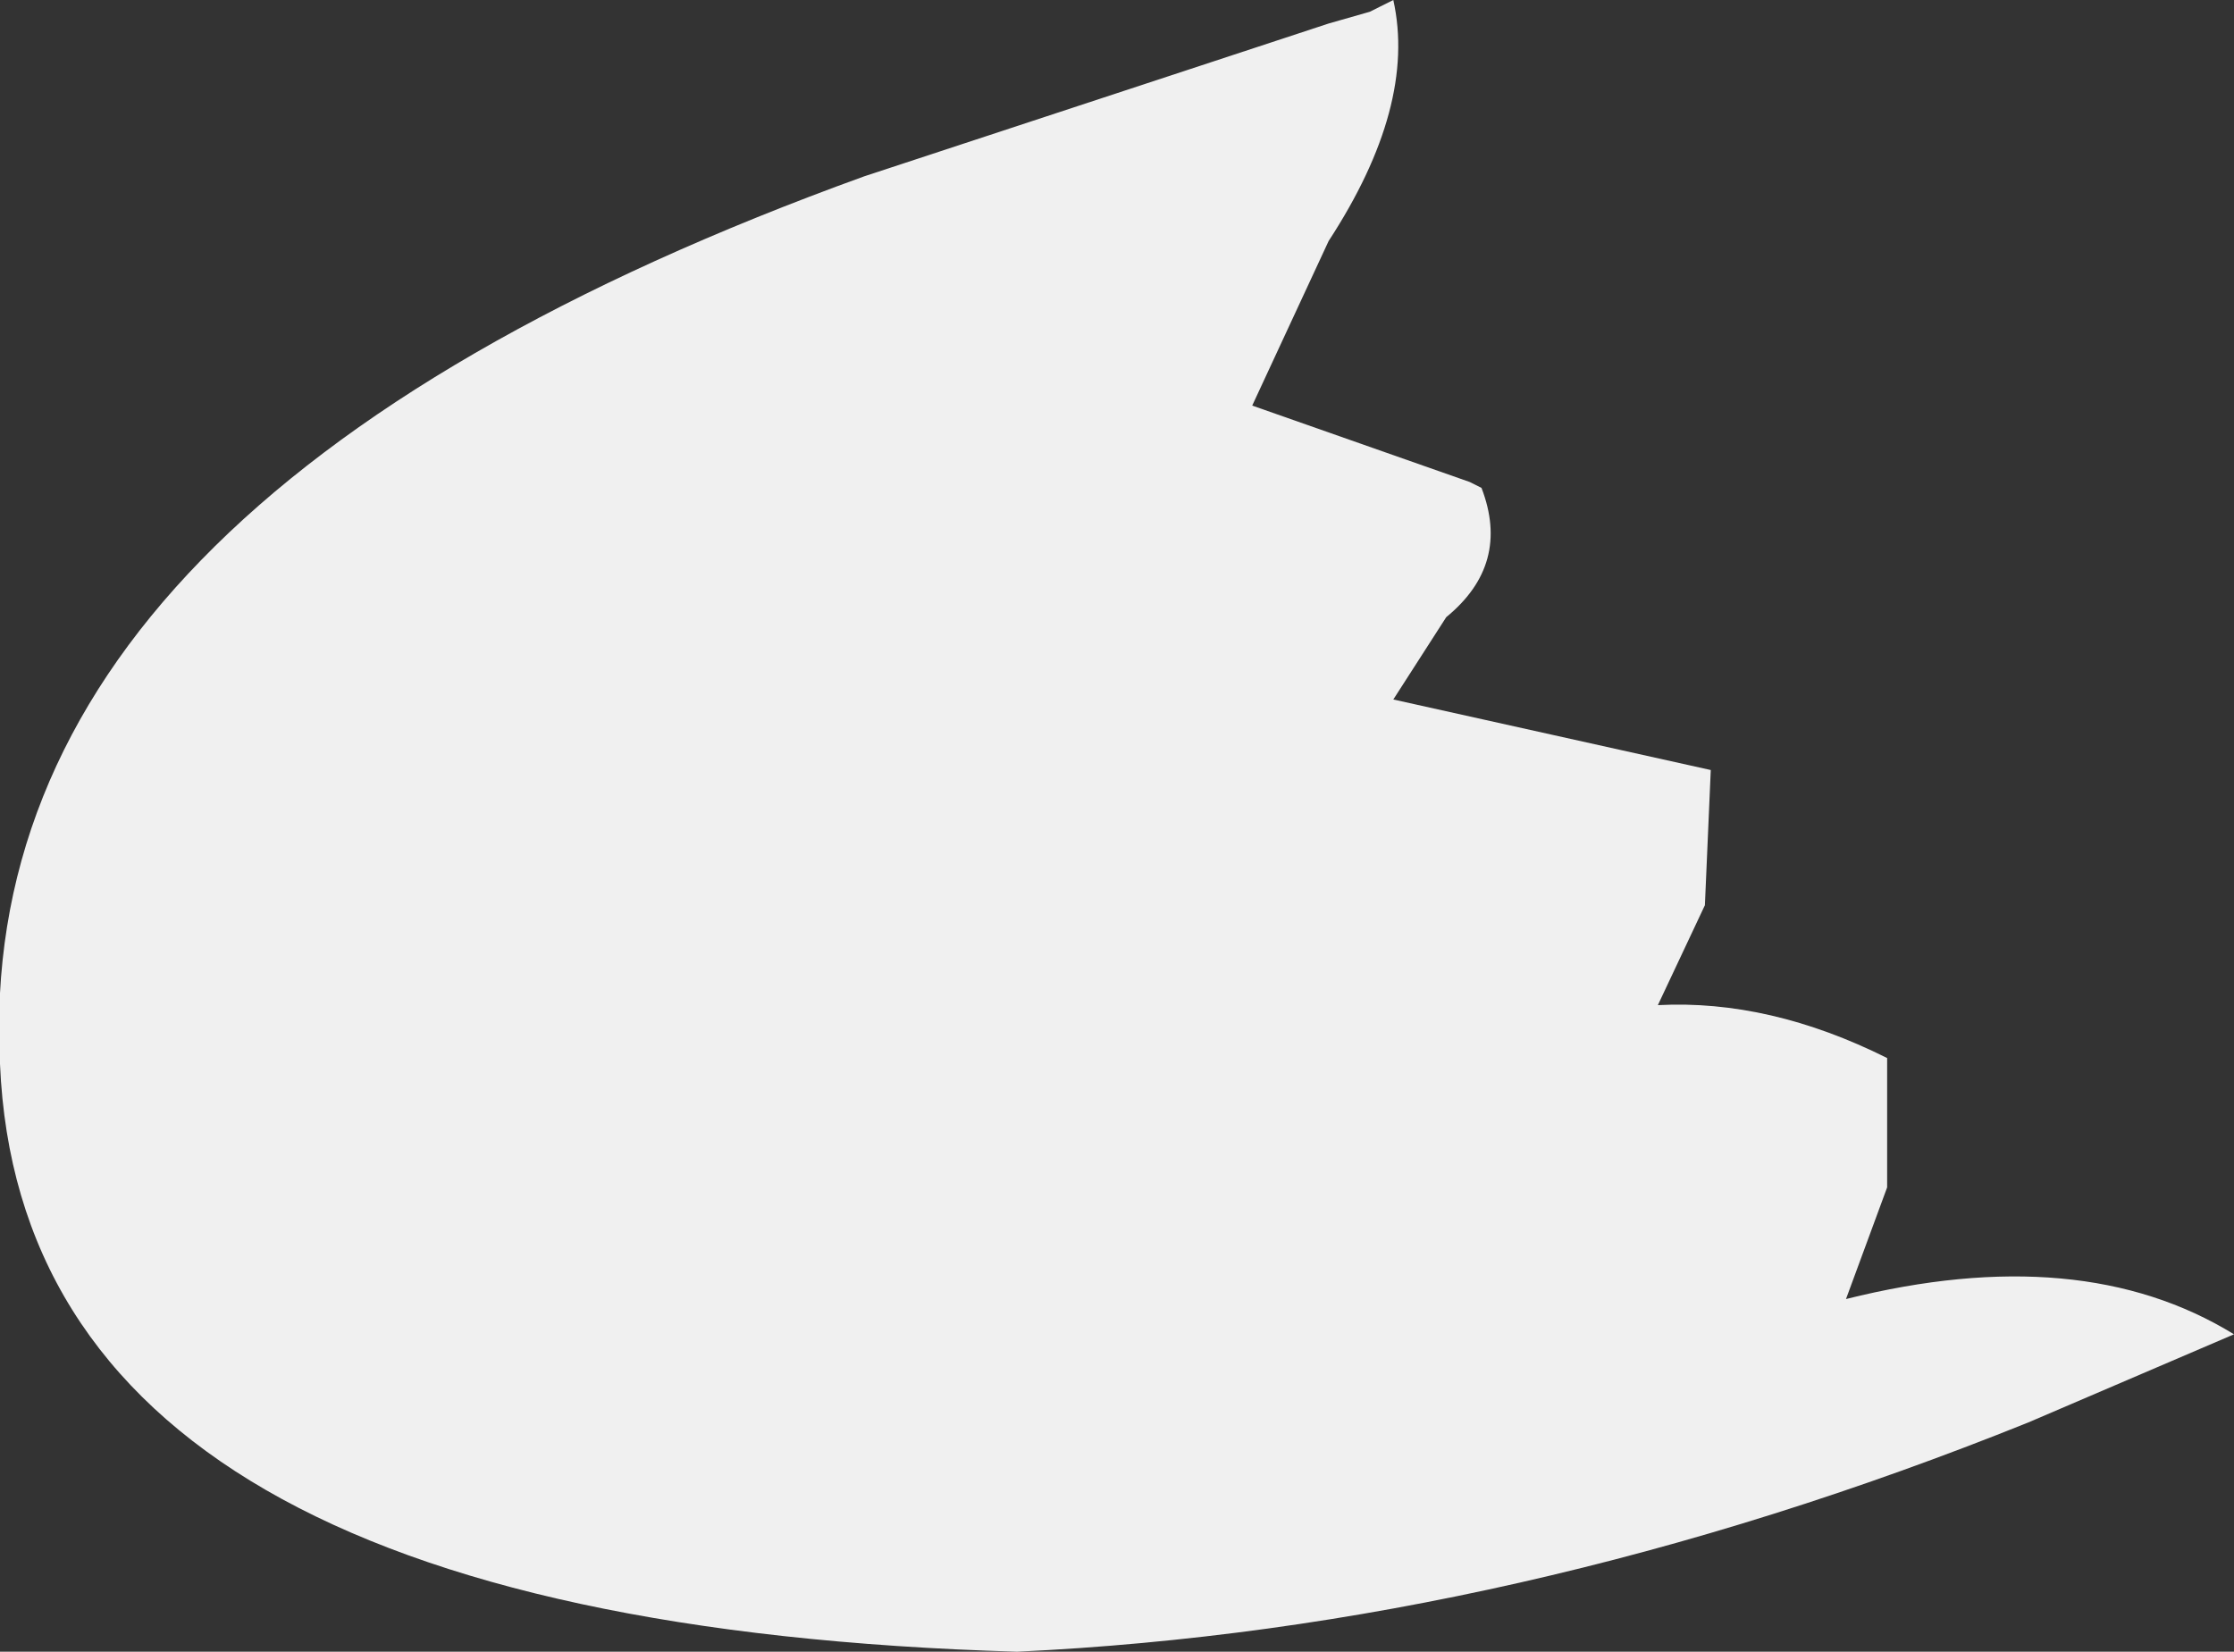 <?xml version="1.0" encoding="UTF-8" standalone="no"?>
<svg xmlns:xlink="http://www.w3.org/1999/xlink" height="14.05px" width="19.0px" xmlns="http://www.w3.org/2000/svg">
  <rect width="100%" height="100%" fill="#333333" stroke="none"/>
  <g transform="matrix(1.0, 0.0, 0.0, 1.0, 9.5, 7.0)">
    <path d="M-2.15 -5.5 L1.8 -6.8 2.15 -6.9 2.35 -7.0 Q2.55 -6.1 1.8 -4.95 L1.15 -3.55 3.0 -2.9 3.1 -2.85 Q3.35 -2.2 2.8 -1.75 L2.35 -1.05 5.05 -0.45 5.0 0.7 4.6 1.55 Q5.55 1.5 6.55 2.0 L6.55 3.1 6.2 4.05 Q8.2 3.55 9.5 4.35 L7.75 5.1 Q3.4 6.85 -0.85 7.05 -9.3 6.8 -9.5 2.05 -9.75 -2.75 -2.15 -5.5" fill="#f0f0f0" fill-rule="evenodd" stroke="none"/>
  </g>
</svg>

